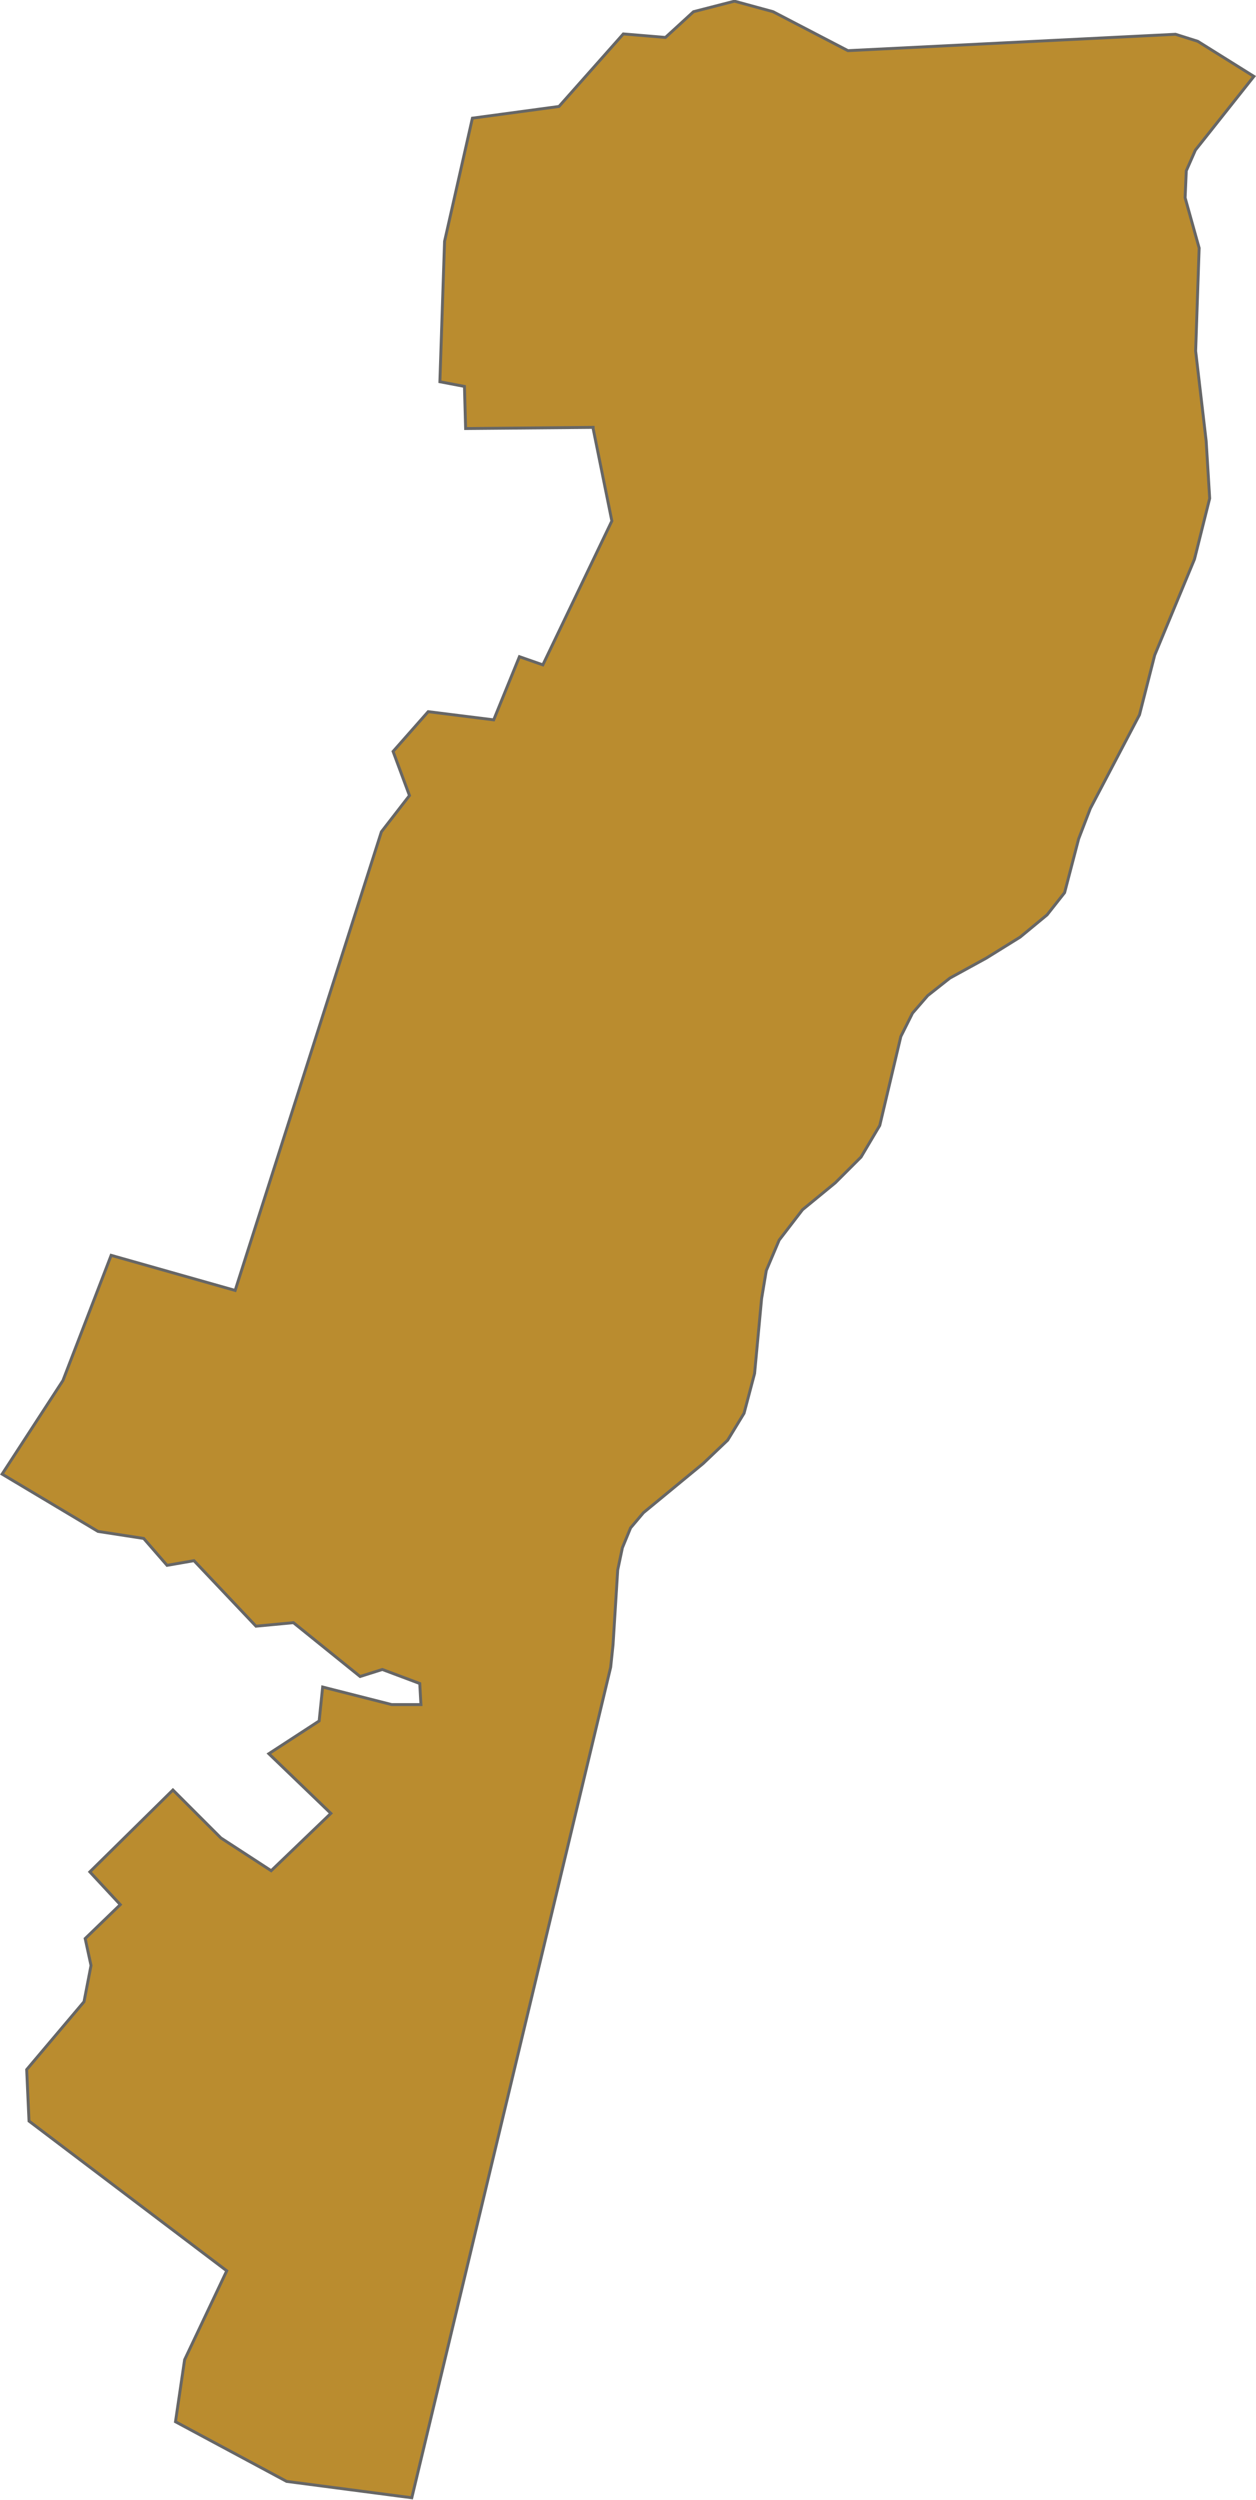 <svg xmlns="http://www.w3.org/2000/svg" viewBox="0 0 107.36 213.67"><title>C5</title><g id="Layer_2" data-name="Layer 2"><g id="Layer_1-2" data-name="Layer 1"><path id="C5" d="M102.18,12.83l5-6.3-4.8-3-1.9-.6-28,1.4L66.08,1l-3.3-.9-3.5.9-2.4,2.2-3.6-.3-5.5,6.2-7.4,1L38,20.63l-.4,12,2.1.4.1,3.6,10.9-.1v.1l1.6,7.9-5.9,12.3-2-.7-2.2,5.4-5.6-.7-3,3.4L35,68l-2.4,3.1-12.5,39.2-10.6-3L5.38,118l-5.2,8,8.2,4.9,3.9.6,2,2.3,2.3-.4,5.3,5.6,3.2-.3,5.7,4.6,1.9-.6,3.2,1.2.1,1.8h-2.5l-5.9-1.5-.3,2.9-4.3,2.8,5.3,5.1-5.1,4.9-4.3-2.8-4.1-4.1-7.1,7,2.6,2.8-3,2.9.5,2.3-.6,3.1-4.9,5.8.2,4.4,16.9,12.8-3.6,7.6L15,207l9.5,5.1,10.7,1.4,17-71,.2-1.9.4-6.4.4-1.9.7-1.7,1.1-1.3,5.1-4.2,2.1-2,1.4-2.3.9-3.4.6-6.4.4-2.4,1.1-2.6,2-2.6,2.8-2.3,2.2-2.2,1.6-2.7,1.8-7.6,1-2,1.3-1.5,1.9-1.5,3.1-1.7,2.9-1.8,2.3-1.9,1.5-1.9,1.2-4.6,1-2.6,4.2-8,1.3-5.1,3.4-8.2,1.3-5.2-.3-4.9-.9-7.7.3-8.8-1.2-4.3.1-2.3Z" style="fill:#ba8c2f;stroke:#666;stroke-width:0.25px;fill-rule:evenodd"/></g></g></svg>